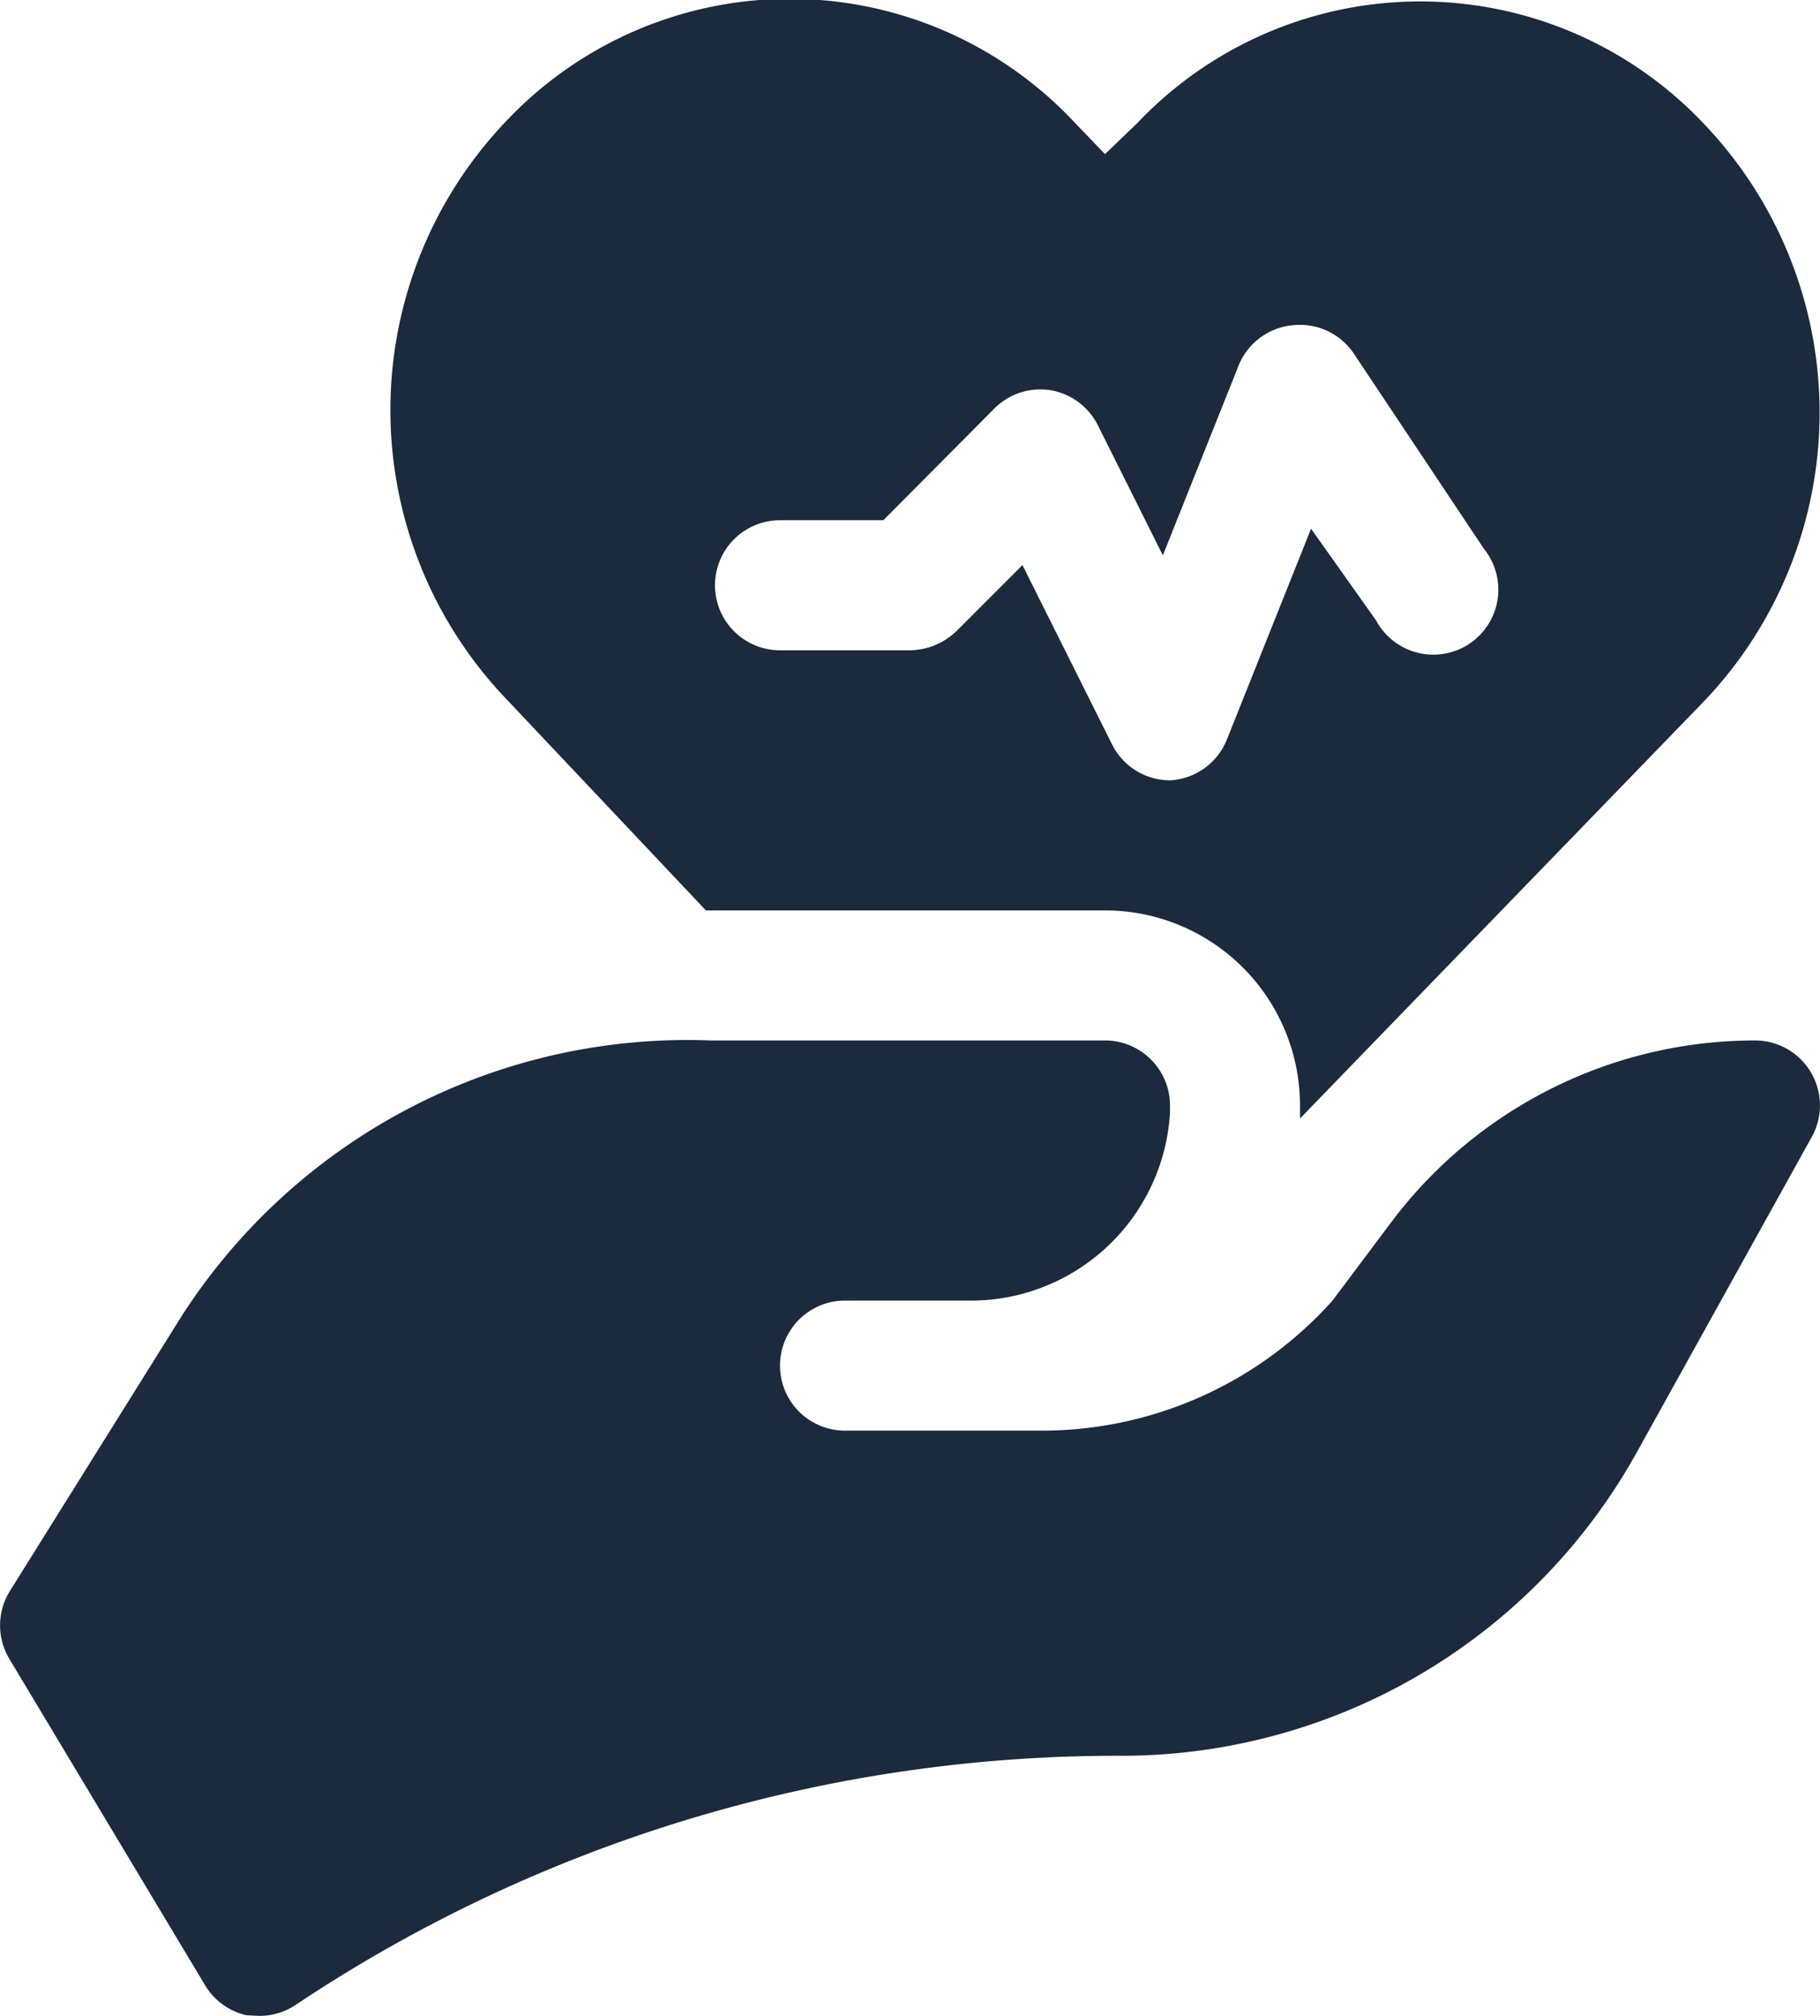 <svg xmlns="http://www.w3.org/2000/svg" viewBox="0 0 28 31"><defs><style>.cls-1{fill:#1b2a3c;}</style></defs><title>health</title><g id="Layer_2" data-name="Layer 2"><g id="Layer_1-2" data-name="Layer 1"><path class="cls-1" d="M27.86,16.49A1,1,0,0,0,27,16a7,7,0,0,0-5.6,2.8L20.5,20A6,6,0,0,1,16,22H13a1,1,0,0,1,0-2h1.88A3.07,3.07,0,0,0,18,17.11V17a1,1,0,0,0-1-1H10.93A9.25,9.25,0,0,0,2.8,20.23L.15,24.47a1,1,0,0,0,0,1.05l3,5a1,1,0,0,0,.64.47L4,31a1,1,0,0,0,.55-.17A22.77,22.77,0,0,1,17.28,27a9.07,9.07,0,0,0,7.92-4.7l2.67-4.81A1,1,0,0,0,27.86,16.49Z" transform="translate(0 0)"/><path class="cls-1" d="M10.86,14H17A3,3,0,0,1,20,17v.2h0l6.21-6.41a6.43,6.43,0,0,0,0-8.89,6,6,0,0,0-8.72,0L17,2.37l-.49-.51a6,6,0,0,0-8.72,0,6.43,6.43,0,0,0,0,8.89ZM12,8h1.59l1.7-1.71A1,1,0,0,1,16.16,6a1,1,0,0,1,.73.54l1,2,1.17-2.93A1,1,0,0,1,19.9,5a1,1,0,0,1,.93.44l2,3a1,1,0,1,1-1.66,1.1l-1-1.41-1.29,3.23A1,1,0,0,1,18,12h0a1,1,0,0,1-.89-.55L15.73,8.69l-1,1A1.05,1.05,0,0,1,14,10H12a1,1,0,0,1,0-2Z" transform="translate(0 0)"/></g></g></svg>